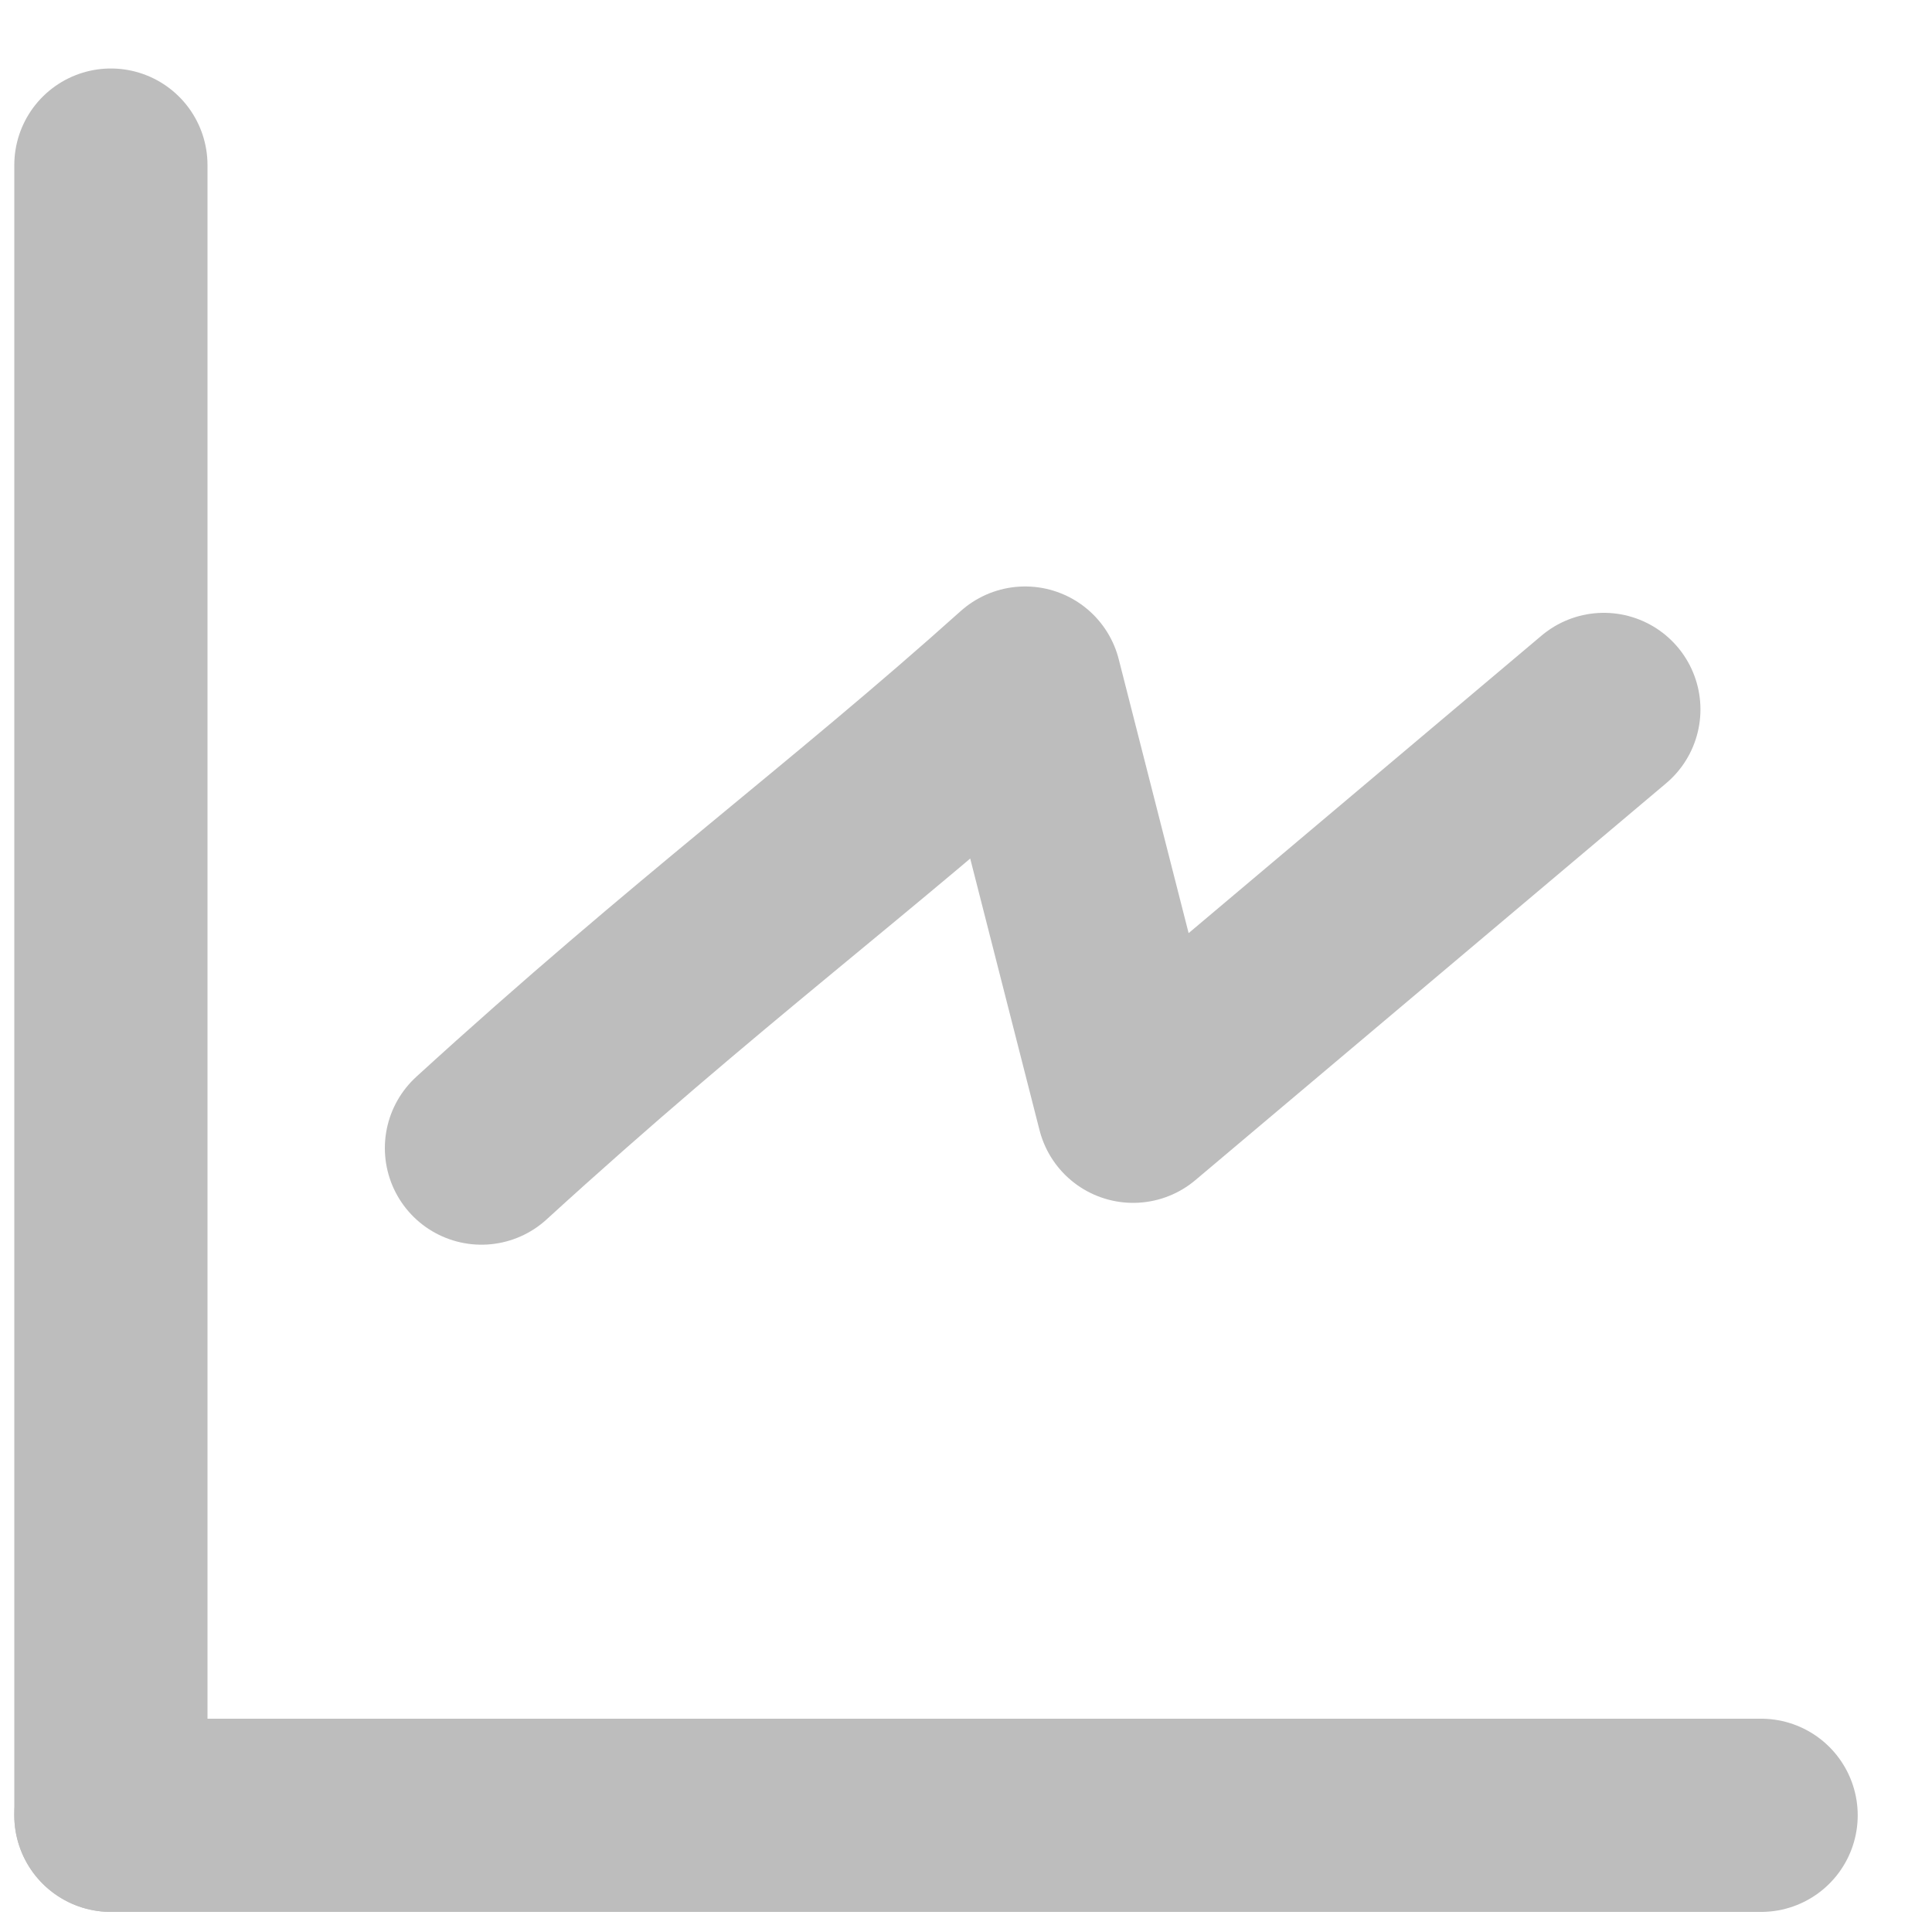 <svg width="20" height="20" viewBox="0 0 20 20" fill="none" xmlns="http://www.w3.org/2000/svg">
<path d="M1.148 18.792L1.148 1.709" stroke="#BDBDBD" stroke-width="2" stroke-linecap="round" stroke-linejoin="round"/>
<path d="M1.148 18.792L18.231 18.792" stroke="#BDBDBD" stroke-width="2" stroke-linecap="round" stroke-linejoin="round"/>
<path d="M4.984 11.885C7.212 9.85 8.81 8.687 10.612 7.071L11.73 11.452L16.603 7.344" stroke="#BDBDBD" stroke-width="2" stroke-linecap="round" stroke-linejoin="round"/>
</svg>
